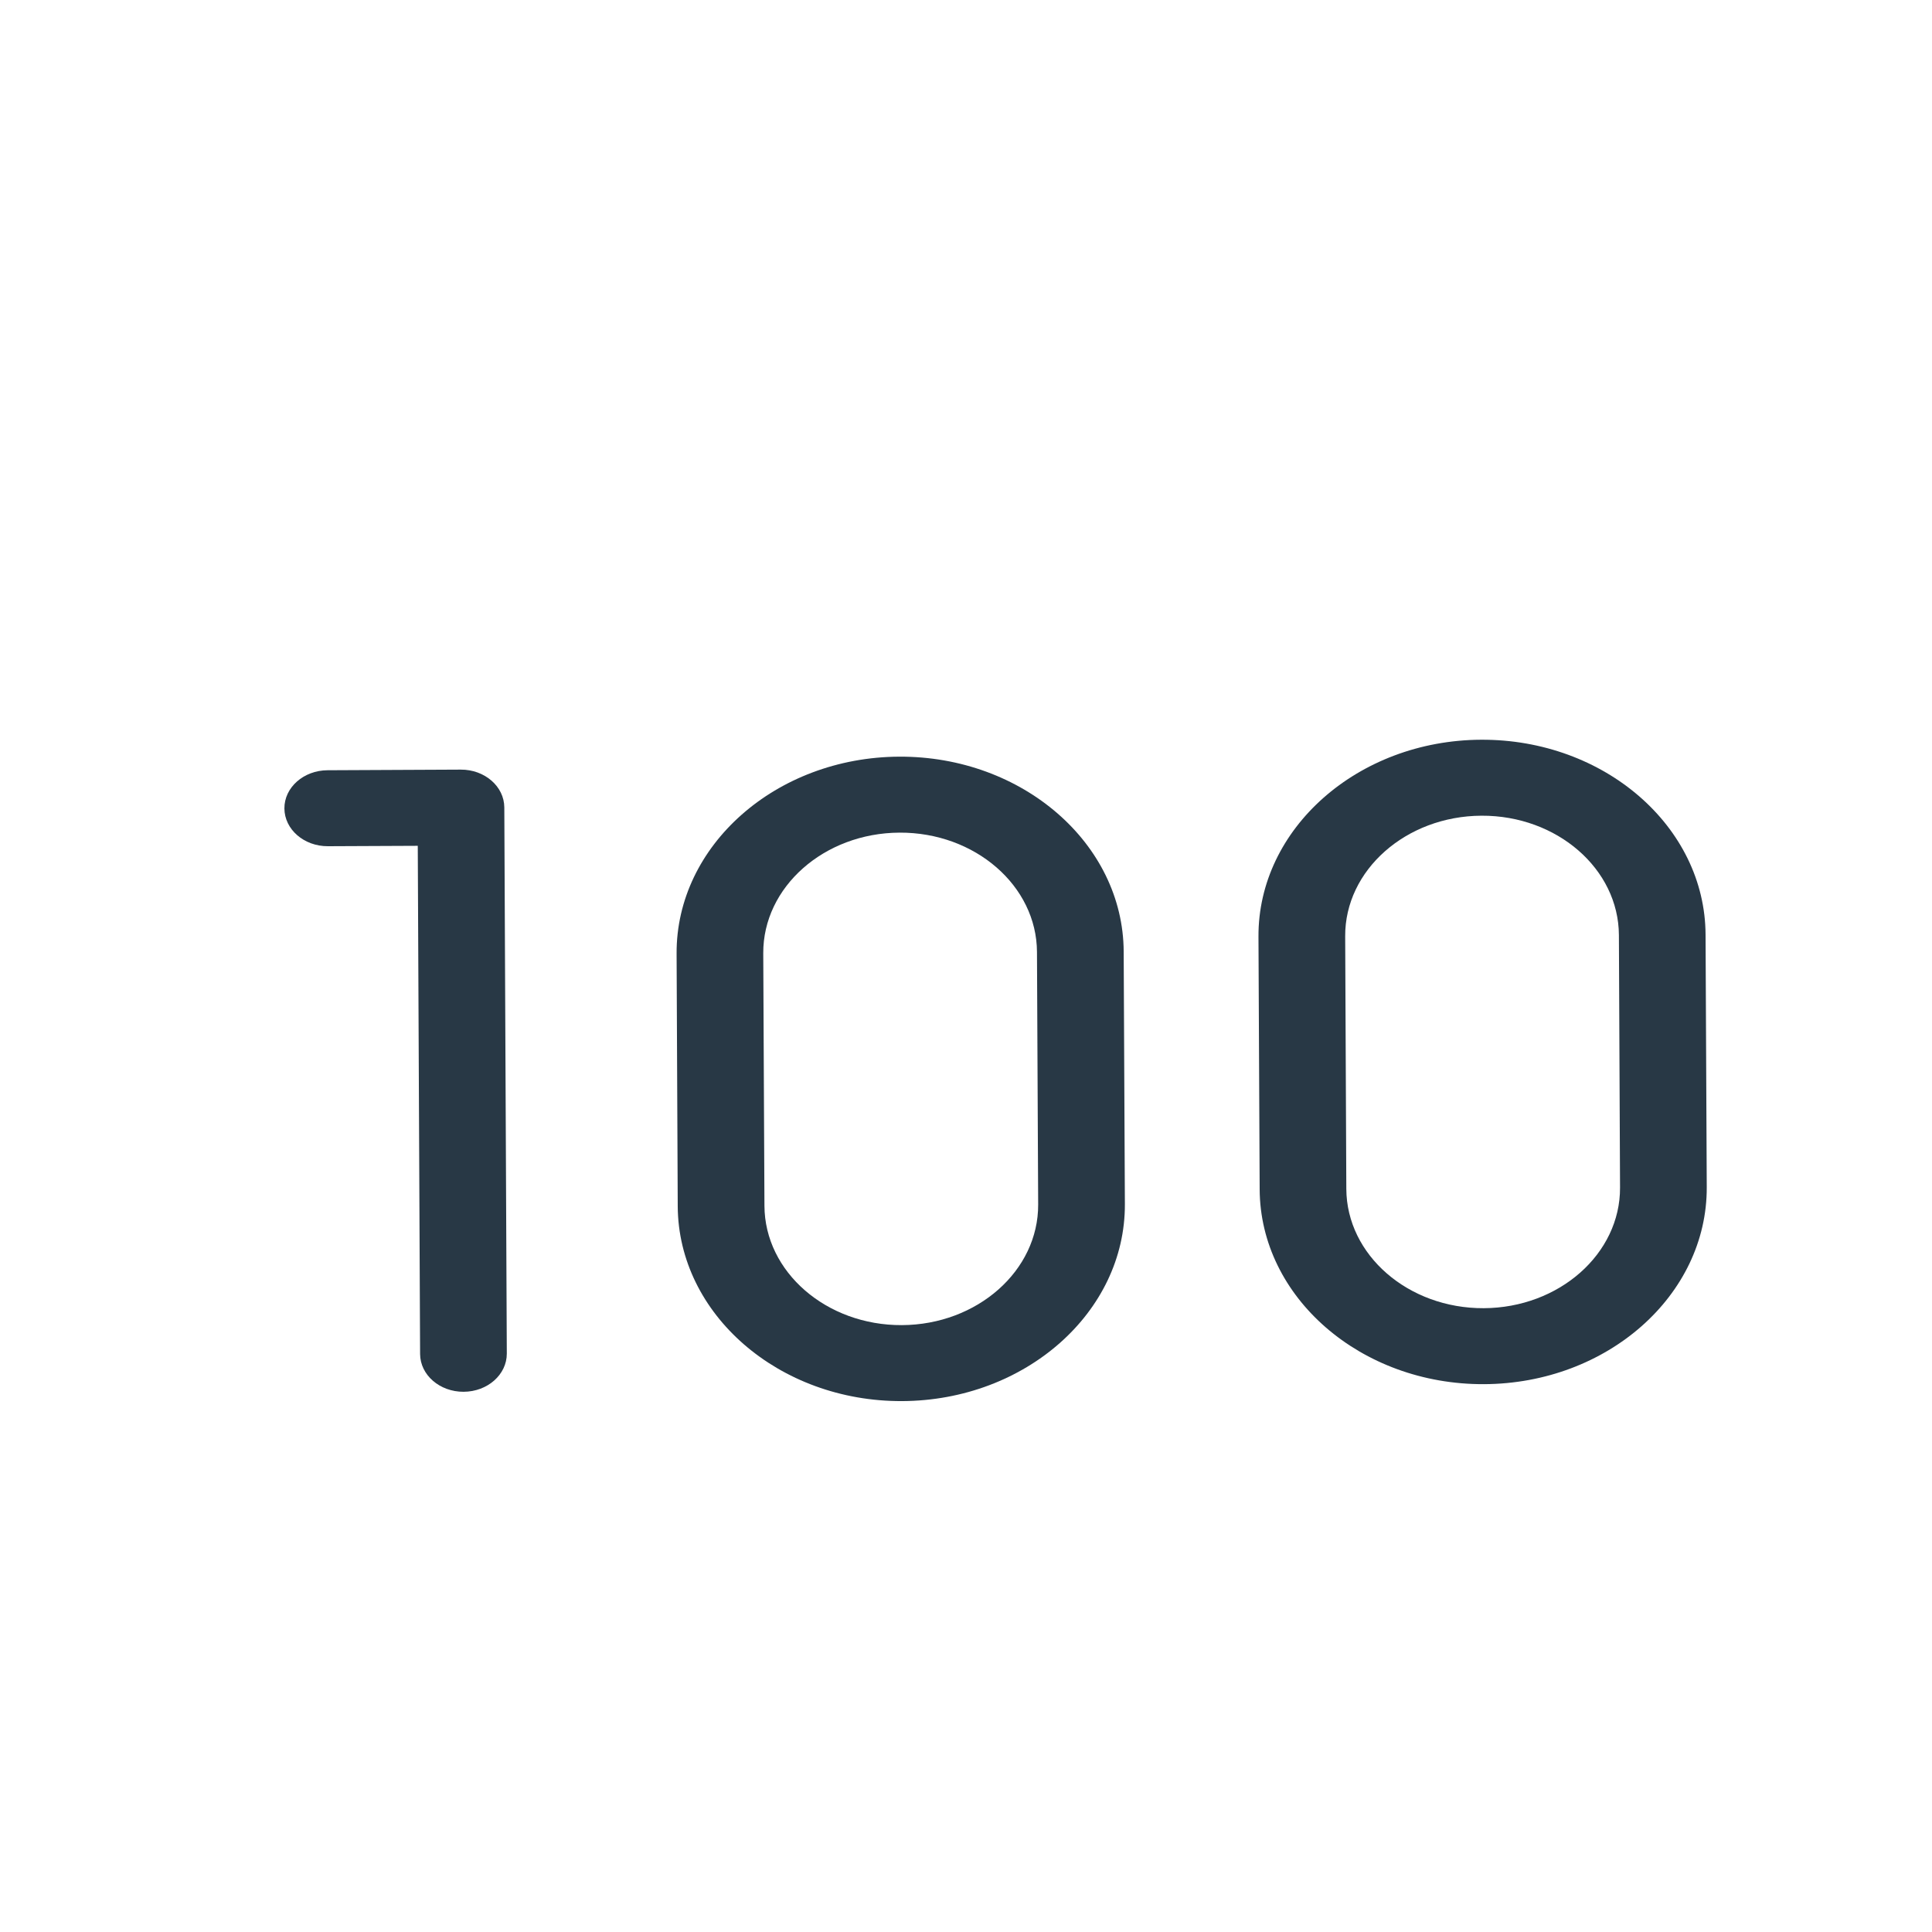 <svg width="34" height="34" viewBox="0 0 34 34" fill="none" xmlns="http://www.w3.org/2000/svg">
<g clip-path="url(#clip0)">
<path d="M8.159 24.493C8.58 24.491 8.92 24.19 8.919 23.821L8.875 14.209C8.873 13.84 8.53 13.542 8.109 13.544L5.765 13.555C5.343 13.557 5.003 13.858 5.005 14.227C5.007 14.596 5.35 14.894 5.771 14.892L7.352 14.885L7.393 23.828C7.395 24.197 7.738 24.495 8.159 24.493Z" fill="#283845"/>
<path d="M22.147 16.484L22.168 20.929C22.176 22.83 23.948 24.369 26.117 24.359C28.287 24.349 30.044 22.794 30.036 20.893L30.015 16.448C30.007 14.547 28.235 13.008 26.065 13.018C23.896 13.028 22.138 14.583 22.147 16.484ZM28.49 16.455L28.51 20.9C28.515 22.064 27.439 23.016 26.111 23.022C24.783 23.028 23.698 22.086 23.693 20.922L23.673 16.477C23.667 15.313 24.744 14.361 26.072 14.355C27.4 14.349 28.484 15.291 28.49 16.455Z" fill="#283845"/>
<path d="M11.907 16.782L11.927 21.227C11.936 23.128 13.708 24.667 15.877 24.657C18.047 24.647 19.804 23.092 19.796 21.191L19.775 16.746C19.766 14.845 17.994 13.306 15.825 13.316C13.656 13.326 11.898 14.88 11.907 16.782ZM18.249 16.753L18.27 21.198C18.275 22.362 17.199 23.314 15.871 23.32C14.543 23.326 13.458 22.384 13.453 21.22L13.432 16.775C13.427 15.611 14.503 14.659 15.831 14.653C17.159 14.647 18.244 15.589 18.249 16.753Z" fill="#283845"/>
</g>
<defs>
<clipPath id="clip0">
<rect width="34" height="34" fill="white"/>
</clipPath>
</defs>
</svg>
